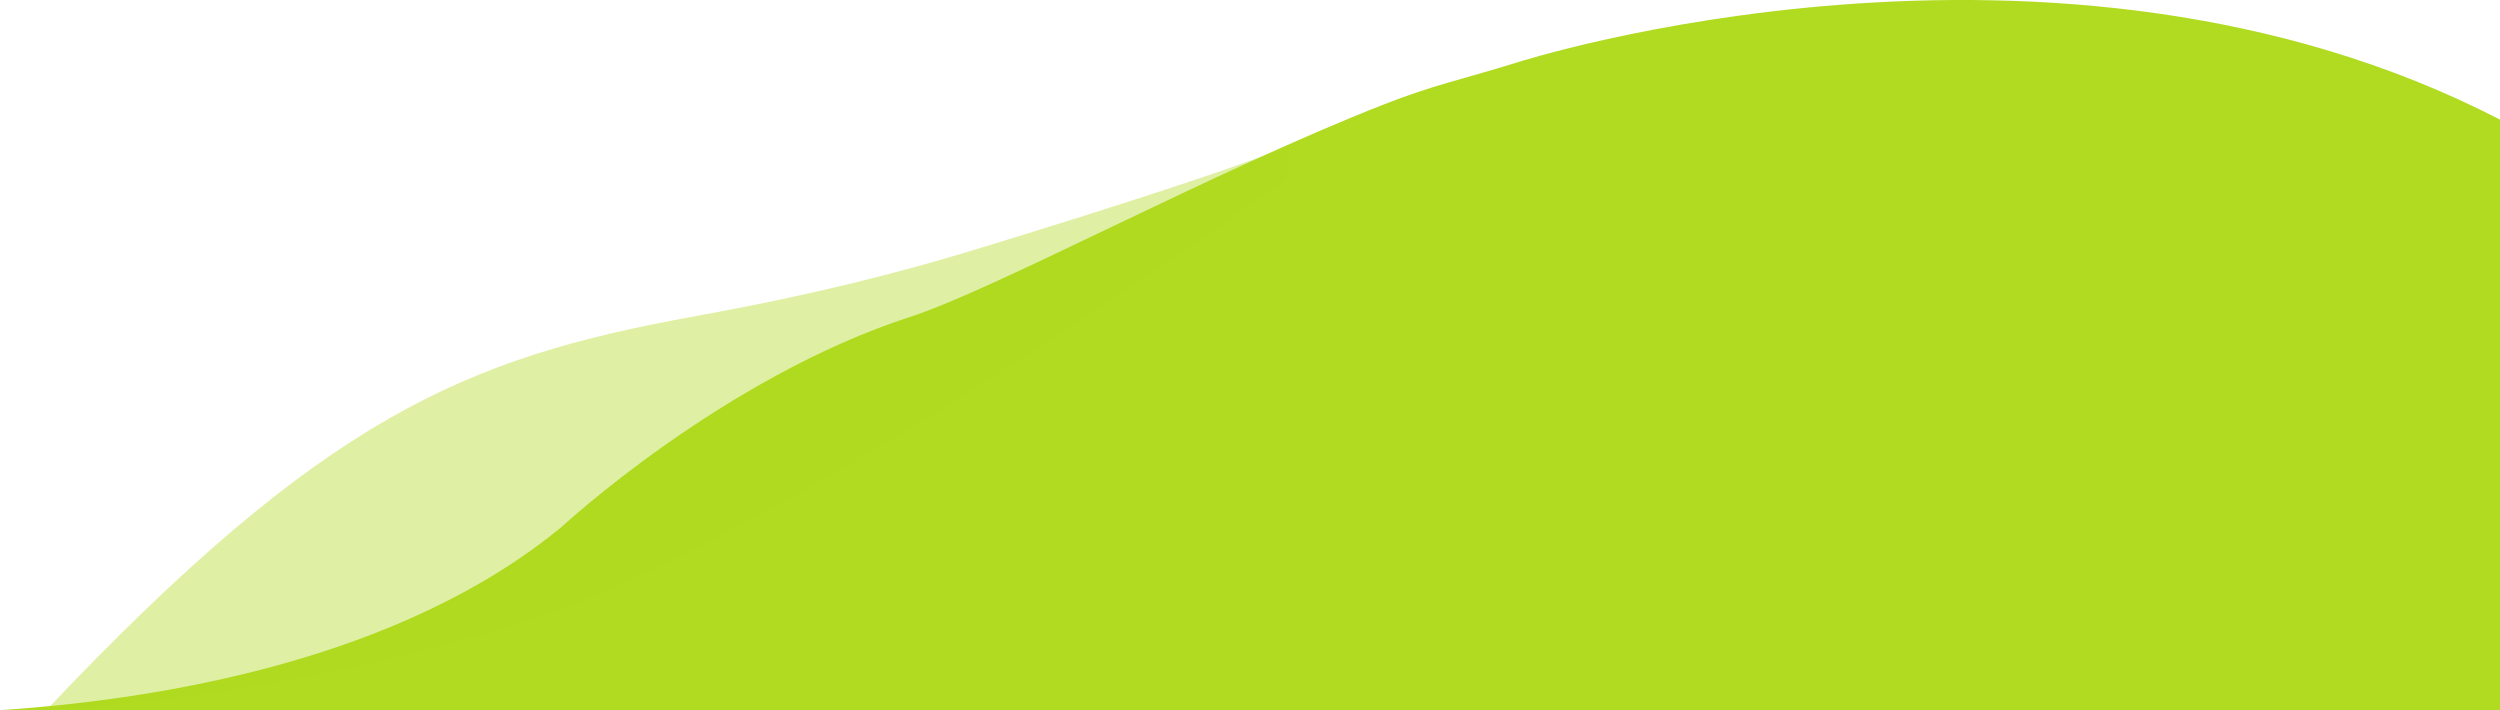 <svg xmlns="http://www.w3.org/2000/svg" width="1920" height="545.382" viewBox="0 0 1920 545.382"><g transform="translate(-196.561 -71.451)"><path d="M2116.561,616.833V163.318C1773.85-13.6,1361.537,119.455,1361.537,119.455c-42.7,13.2-63.981,17.226-102.471,32.309-131.111,51.379-298.824,142.109-363.091,162.909-143.992,46.609-267.589,161-267.589,161C504.012,578.6,319.009,608.759,196.561,616.833Z" fill="#b0db20"/><path d="M1184.616,209.077l1.922-25.887S1157,198.329,950.078,261.718c-60.341,18.486-125.964,35.567-220.92,52.818-175.218,31.828-283.641,76.971-496.59,301.8,0,0,165.8-3.821,368.287-68S1184.616,209.077,1184.616,209.077Z" fill="#b0db20" opacity="0.4"/></g></svg>